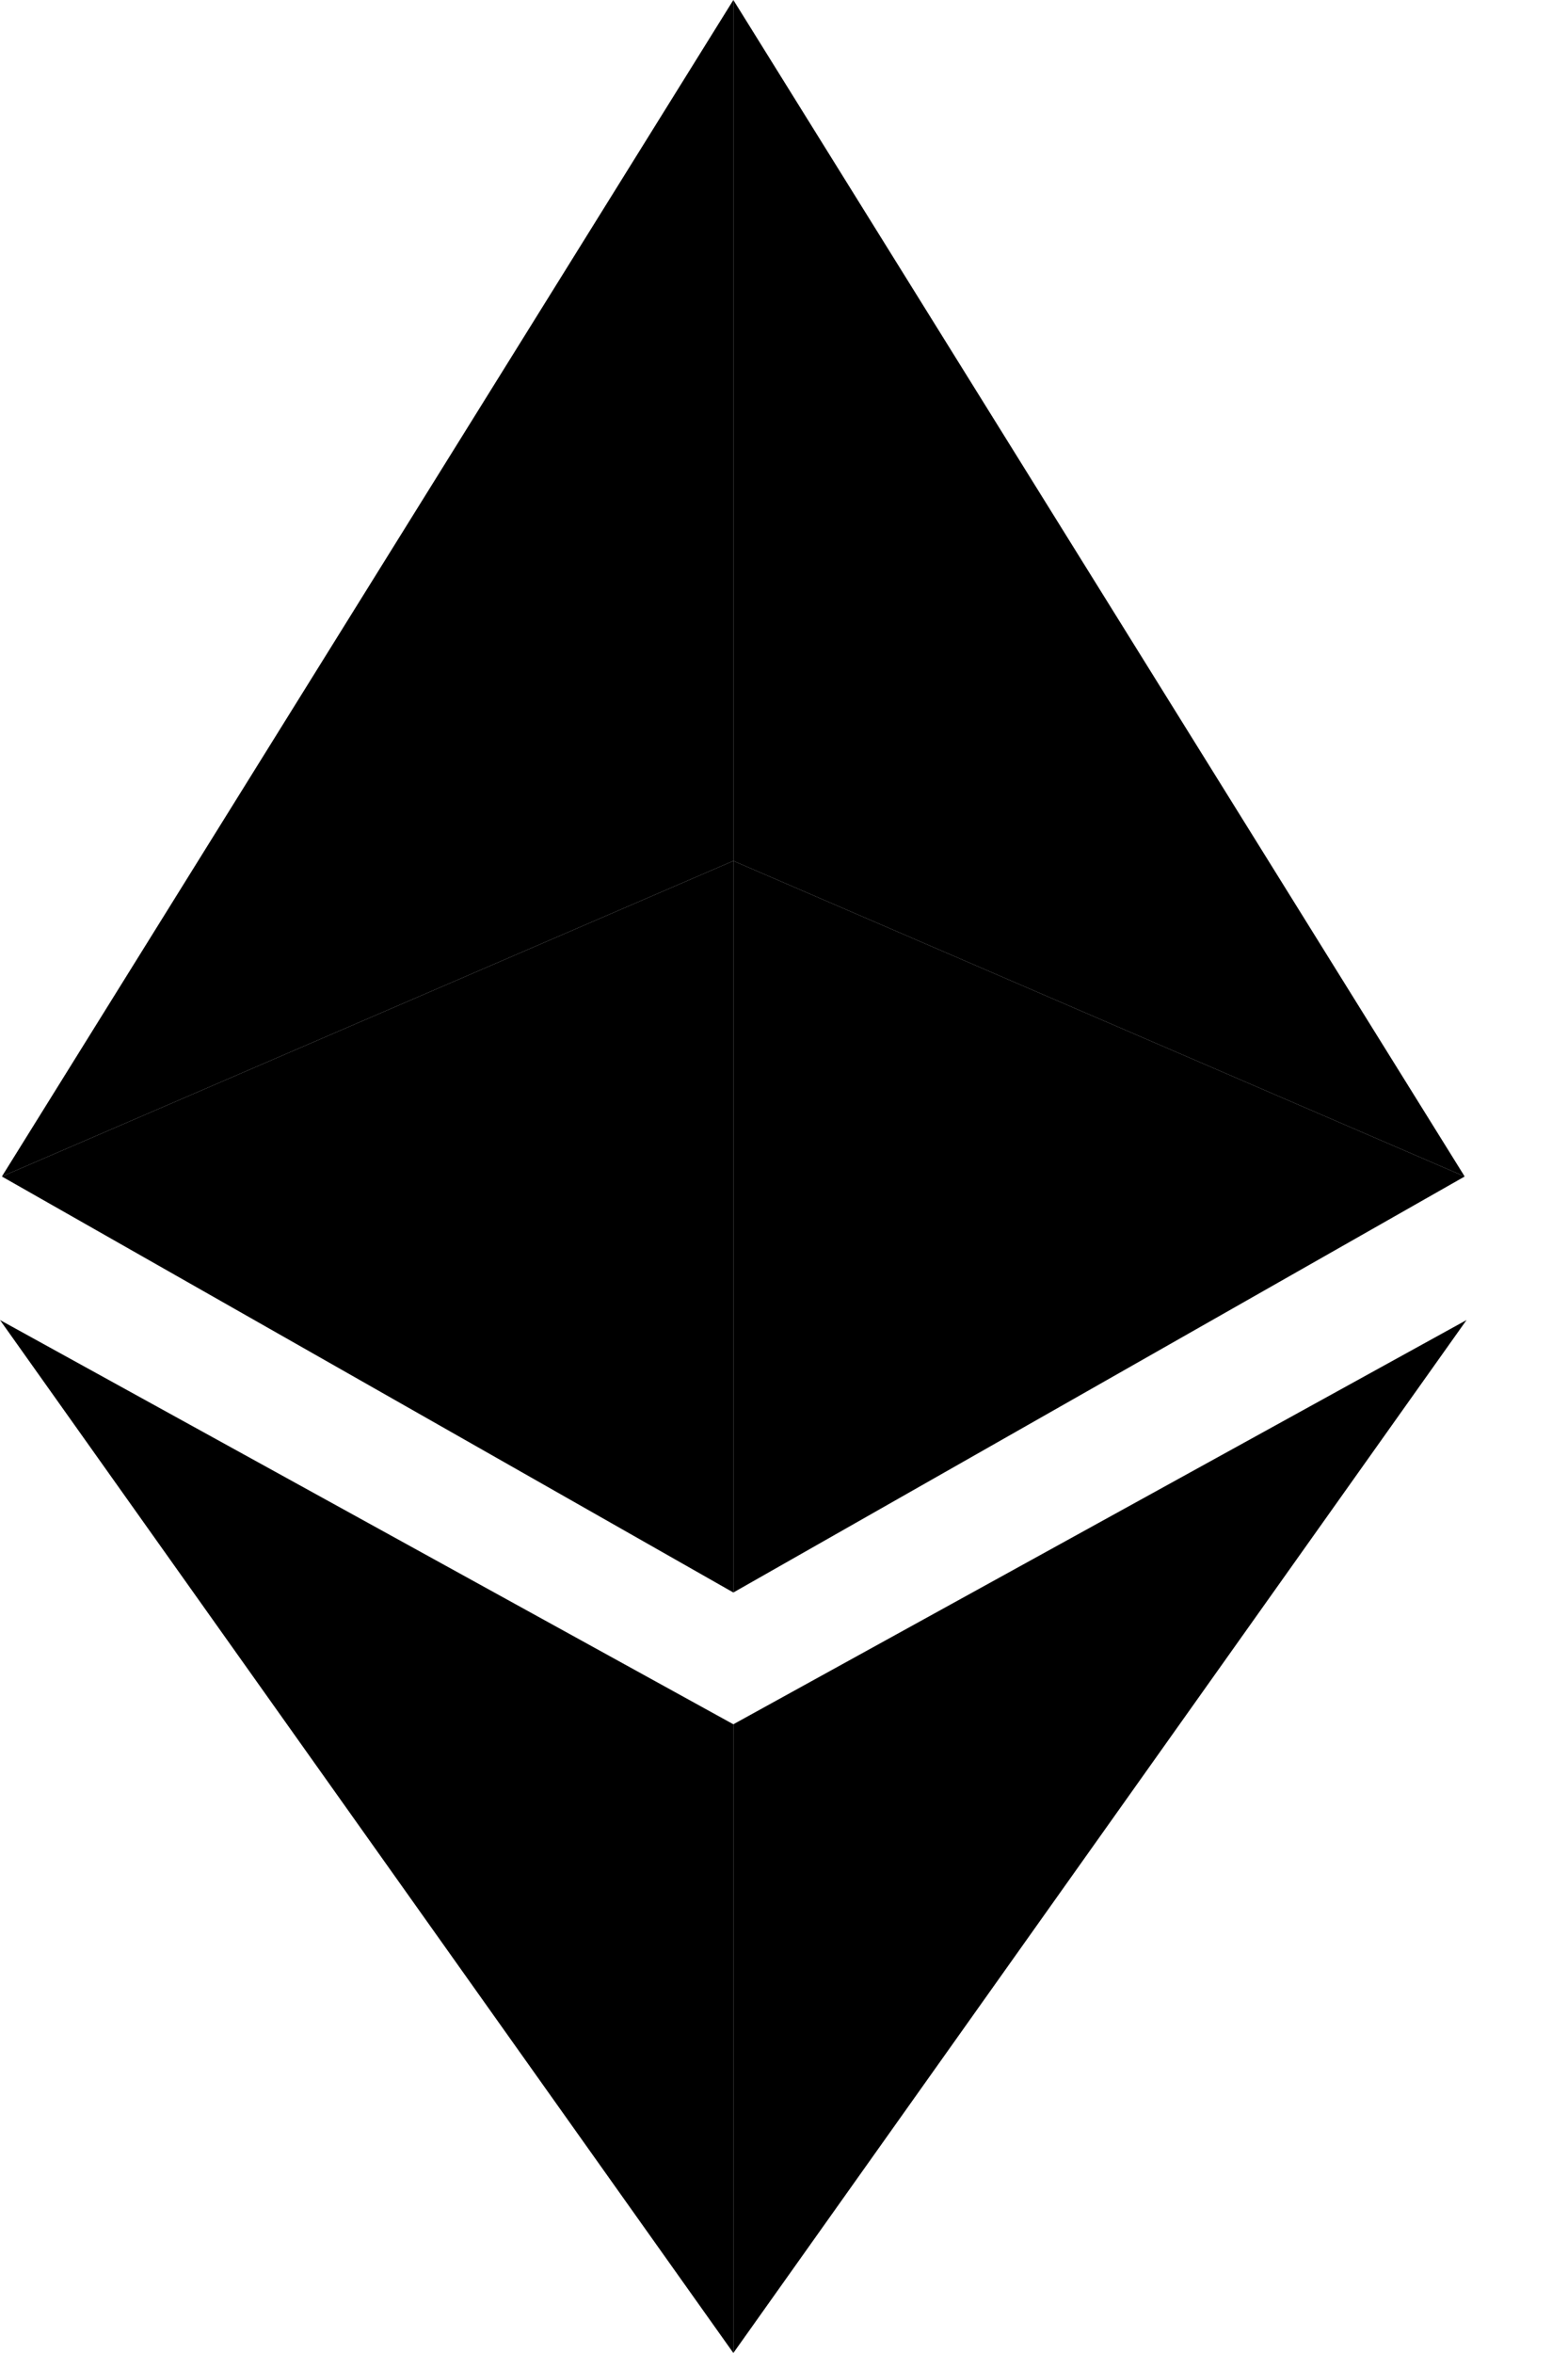 <svg width="10" height="15" viewBox="0 0 10 15" xmlns="http://www.w3.org/2000/svg">
<path d="M0.012 7.5L4.677 0V2.744V5.488L0.012 7.5Z" />
<path d="M9.341 7.5L4.677 0V5.488L9.341 7.5Z" />
<path d="M4.677 5.488L0.012 7.5L4.677 10.152V5.488Z" />
<path d="M4.677 5.488L9.341 7.5L4.677 10.152V5.488Z" />
<path d="M4.677 10.992L0 8.415L4.677 15V10.992Z" />
<path d="M4.677 10.992L9.353 8.415L4.677 15V10.992Z" />
</svg>
